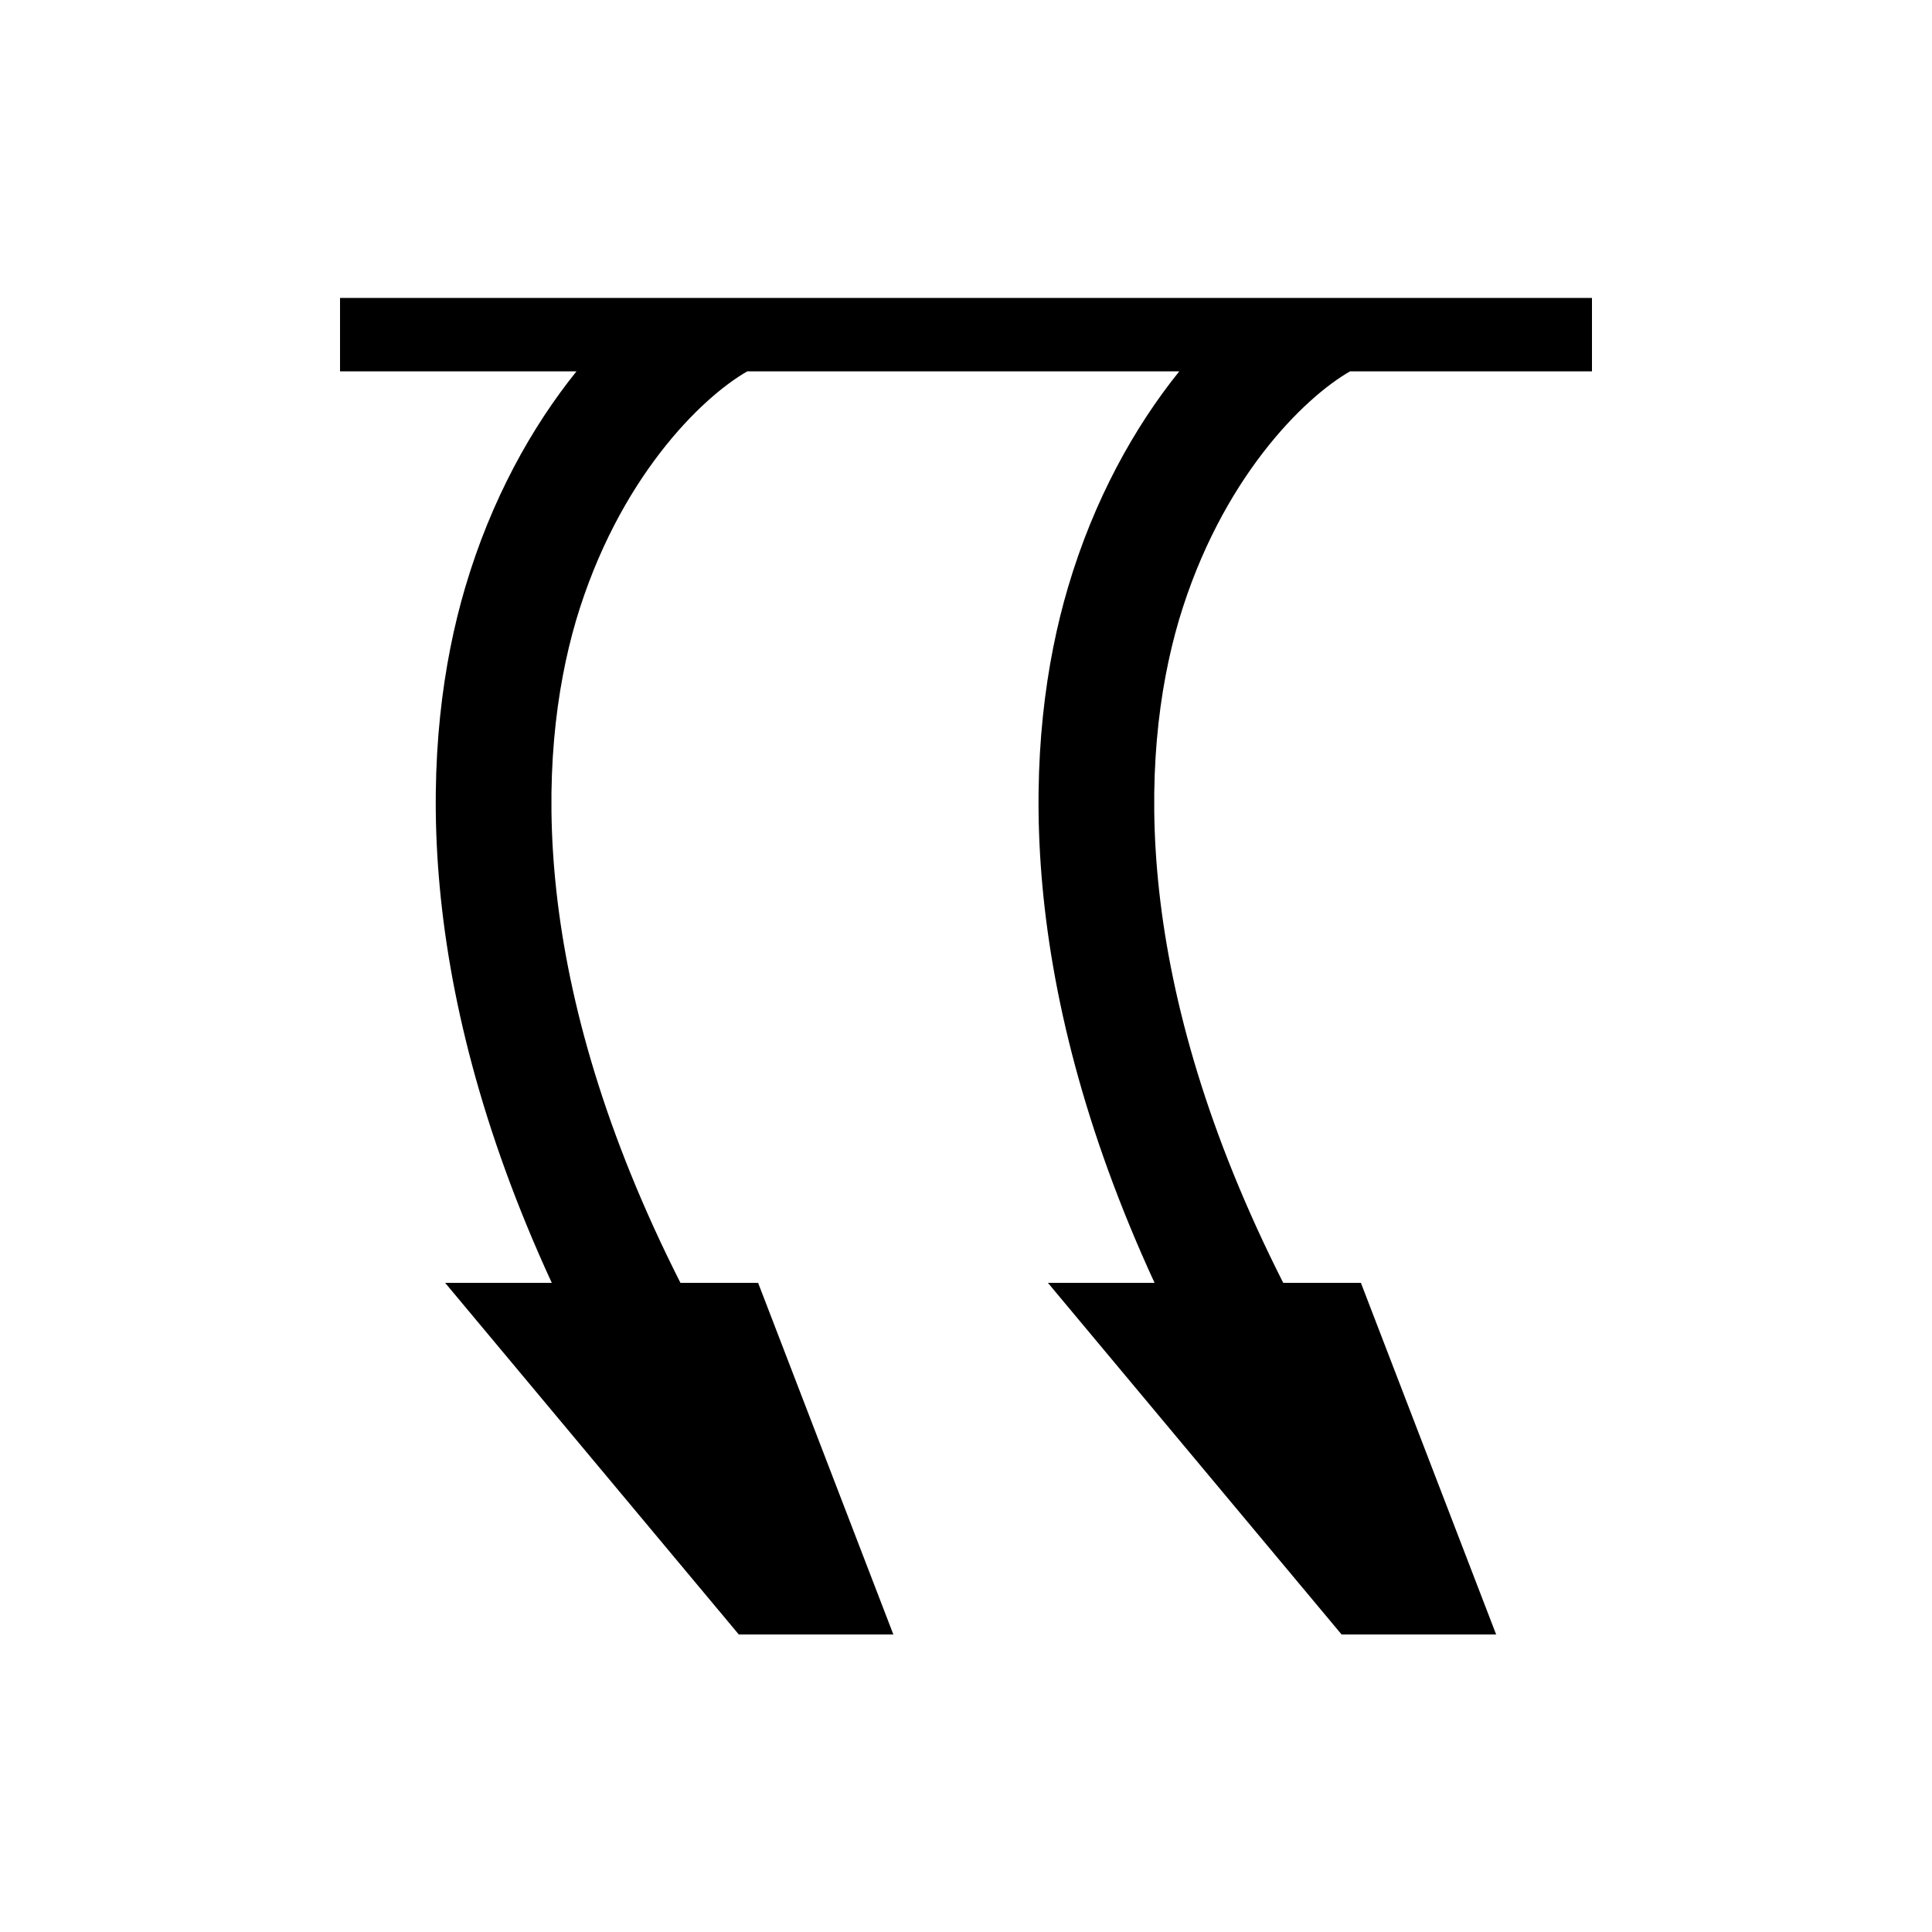 <?xml version="1.0" encoding="utf-8"?>
<!-- Generator: Adobe Illustrator 24.3.0, SVG Export Plug-In . SVG Version: 6.00 Build 0)  -->
<svg version="1.1" id="Calque_1" xmlns="http://www.w3.org/2000/svg" xmlns:xlink="http://www.w3.org/1999/xlink" x="0px" y="0px"
	 viewBox="0 0 500 500" style="enable-background:new 0 0 500 500;" xml:space="preserve">
<path d="M349.4,96.1H412v-19H88v19h61.2c-11.6,14.4-22.1,33.2-28.8,55.9c-11.5,38.9-14.2,100.6,22.4,180h-27.6l76,91h40l-35-91
	h-20.1c-39.1-77.2-37.5-135.8-27-171.5c10.9-36.6,32.4-57.6,44.3-64.4h111.8c-11.6,14.4-22.1,33.2-28.8,55.9
	c-11.5,38.9-14.2,100.6,22.4,180h-27.6l76,91h40l-35-91h-20.1c-39.1-77.2-37.5-135.8-27-171.5C316,123.9,337.5,102.9,349.4,96.1z"/>
</svg>

